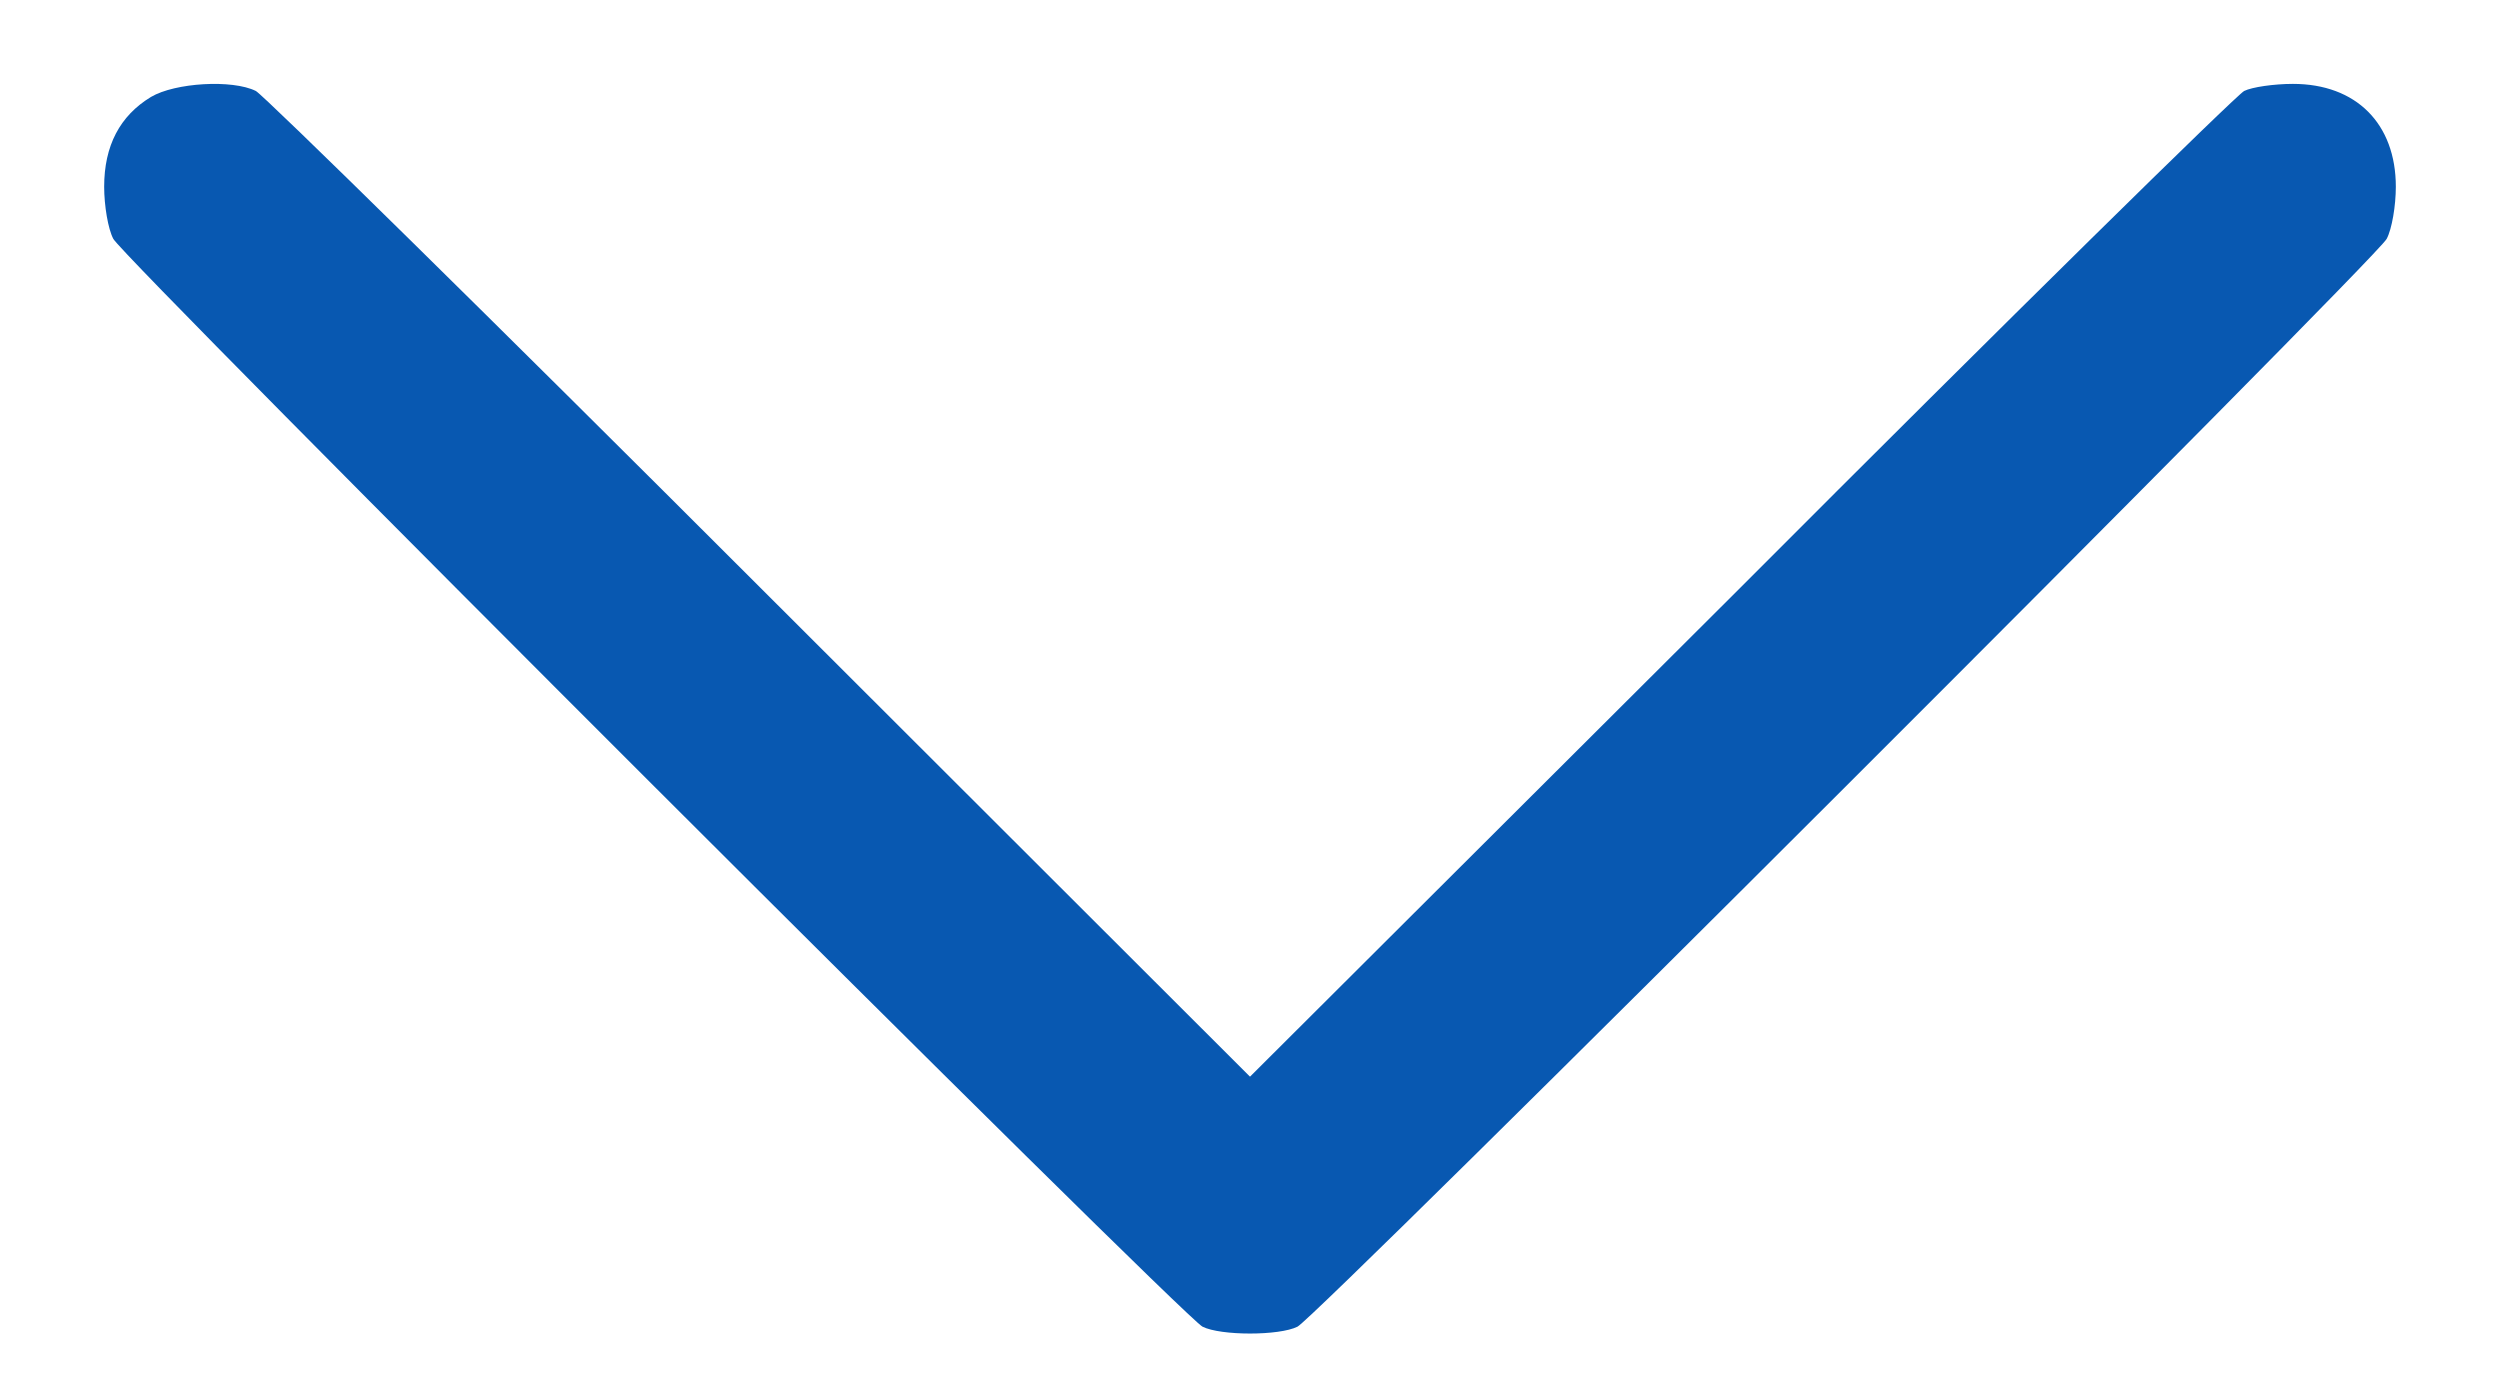 <svg width="18" height="10" viewBox="0 0 18 10" fill="none" xmlns="http://www.w3.org/2000/svg">
<path d="M1.087 0.698C0.863 0.834 0.75 1.049 0.75 1.345C0.75 1.48 0.778 1.649 0.816 1.72C0.9 1.874 8.512 9.477 8.658 9.552C8.789 9.618 9.211 9.618 9.342 9.552C9.488 9.477 17.1 1.874 17.184 1.72C17.222 1.649 17.25 1.48 17.25 1.345C17.25 0.89 16.964 0.604 16.509 0.604C16.373 0.604 16.214 0.627 16.158 0.655C16.102 0.684 14.466 2.291 12.53 4.232L9 7.752L5.475 4.232C3.534 2.291 1.898 0.684 1.842 0.655C1.673 0.571 1.261 0.595 1.087 0.698Z" fill="#0858B1"/>
</svg>

